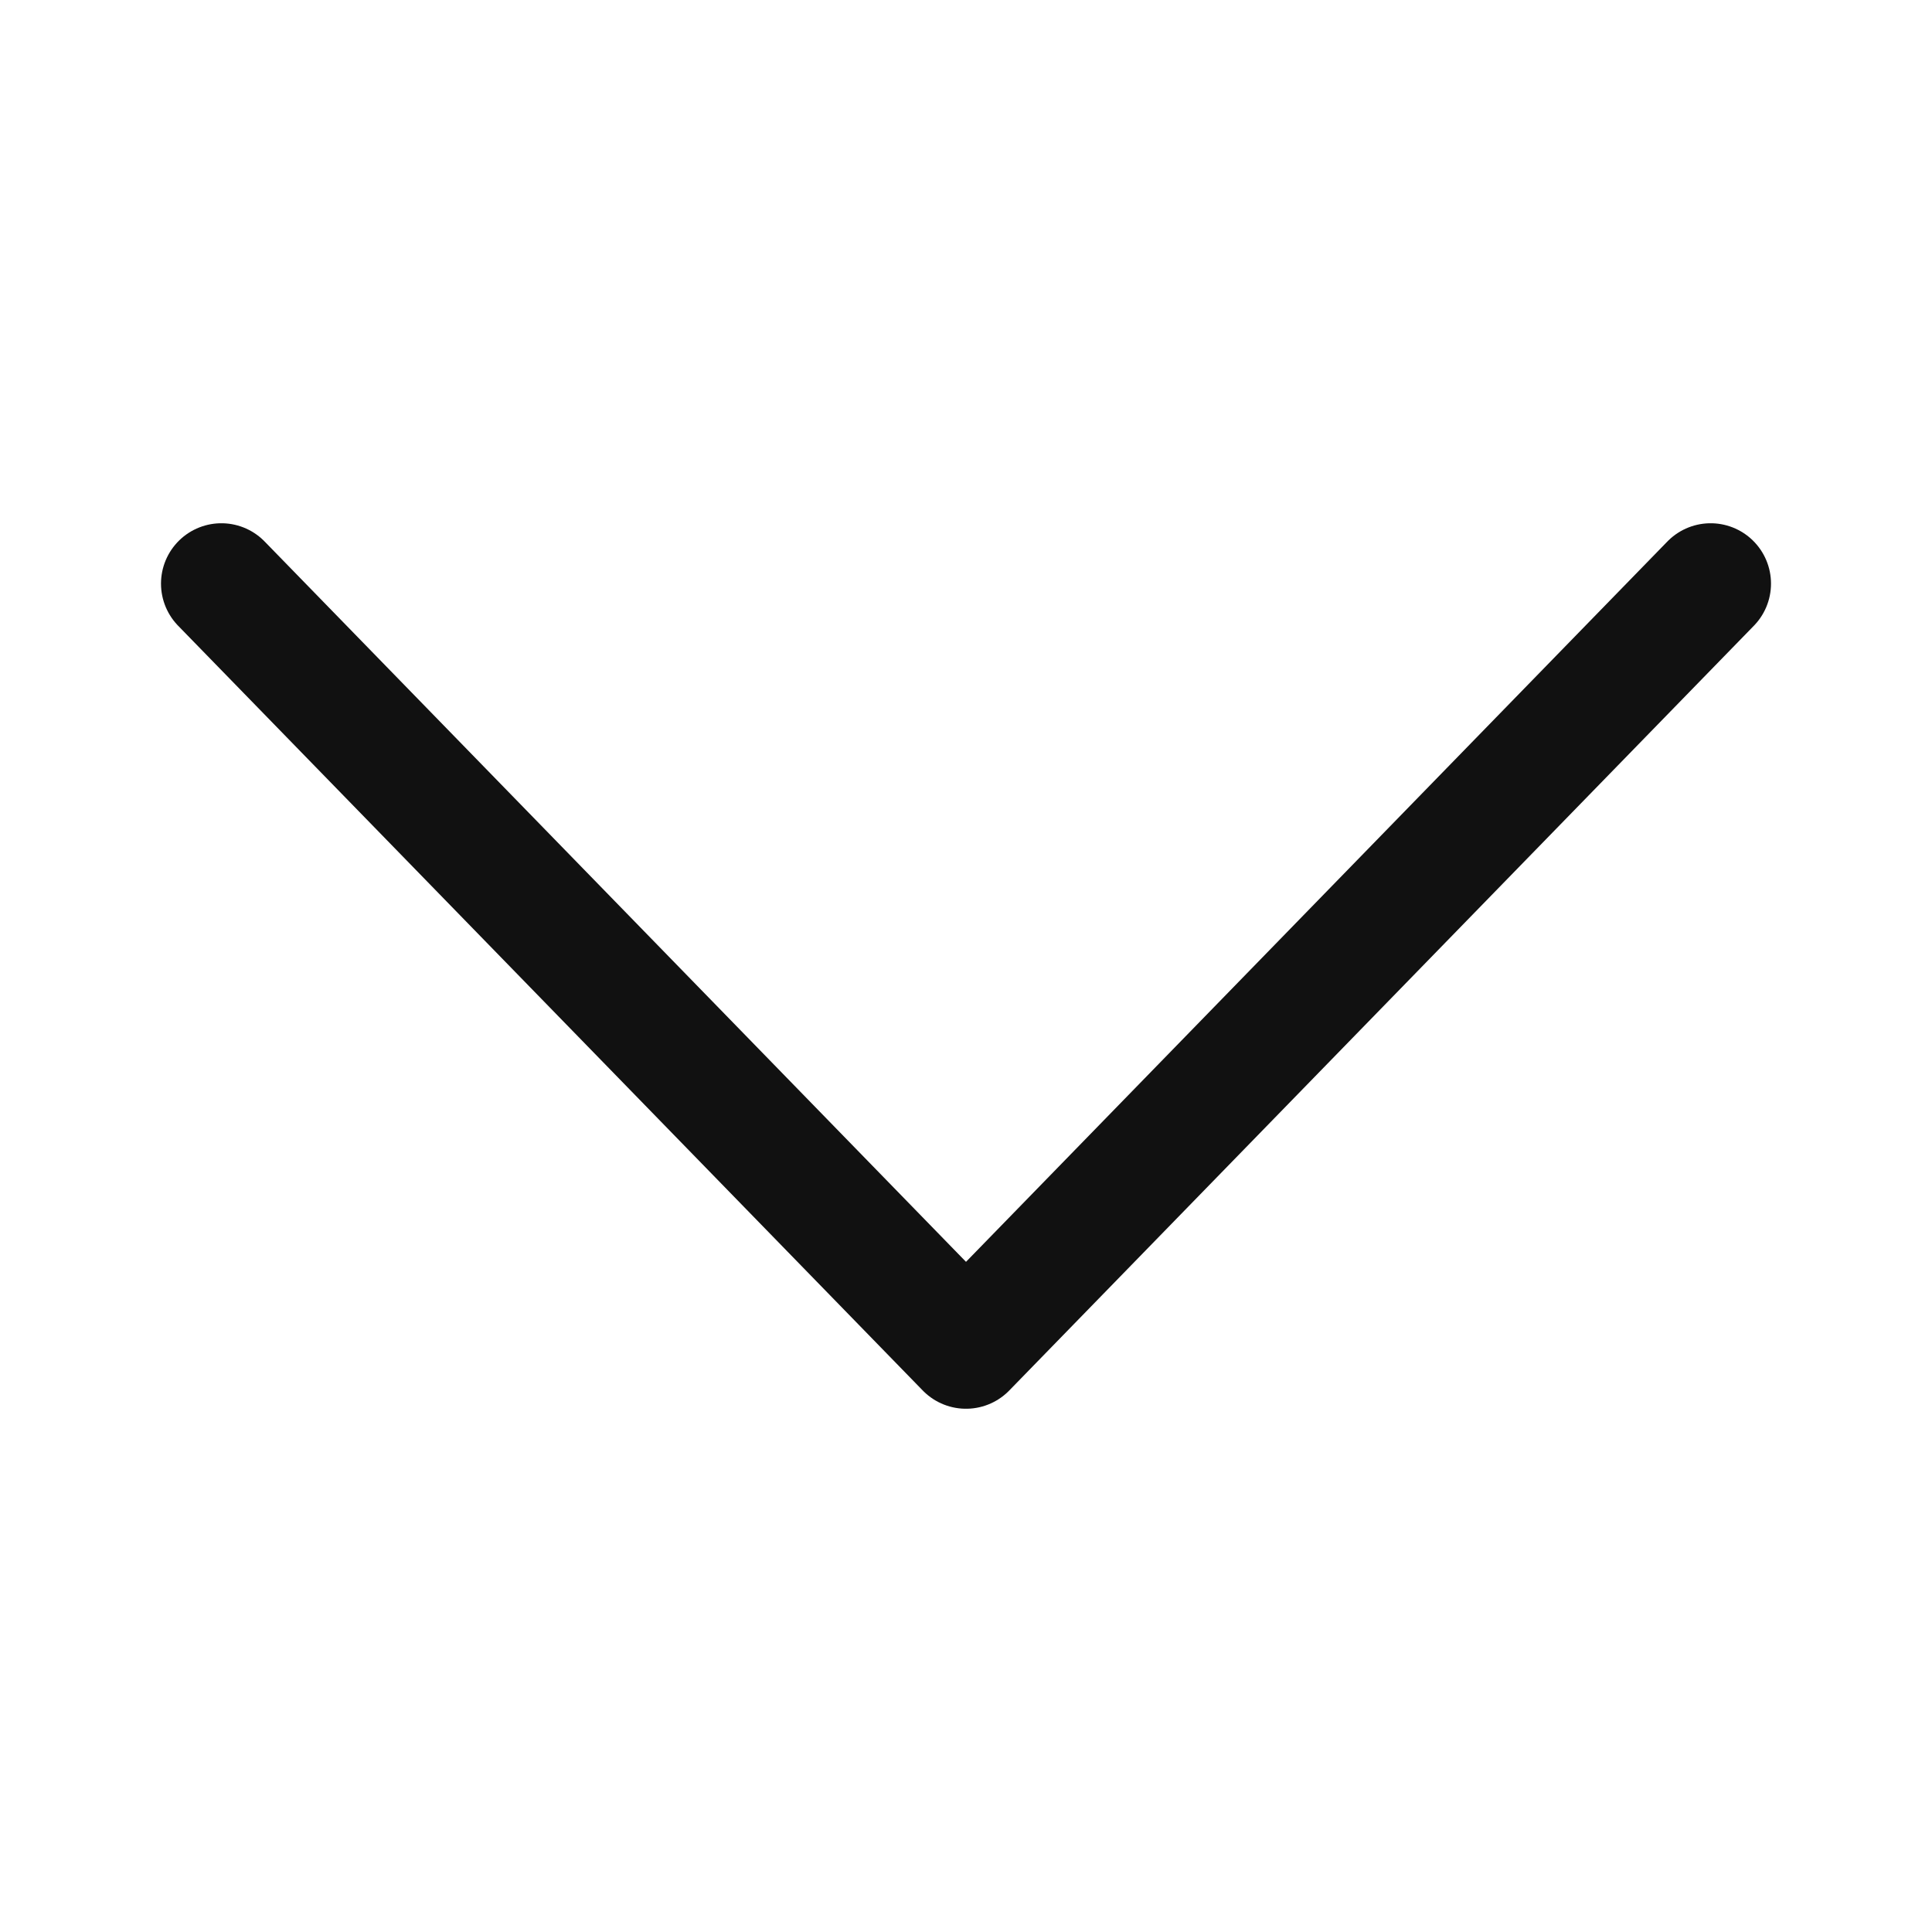 <svg xmlns="http://www.w3.org/2000/svg" width="24" height="24" viewBox="0 0 24 24">
    <defs>
        <clipPath id="6xe3mu1iga">
            <path data-name="사각형 2860" style="fill:none" d="M0 0h20v11H0z"/>
        </clipPath>
    </defs>
    <g data-name="그룹 18039" style="clip-path:url(#6xe3mu1iga)" transform="translate(2 6.5)">
        <path data-name="패스 64337" d="M19.25.75 10 10.25.75.75" style="stroke:#111;stroke-linecap:round;stroke-linejoin:round;stroke-width:1.5px;fill:none"/>
    </g>
</svg>
